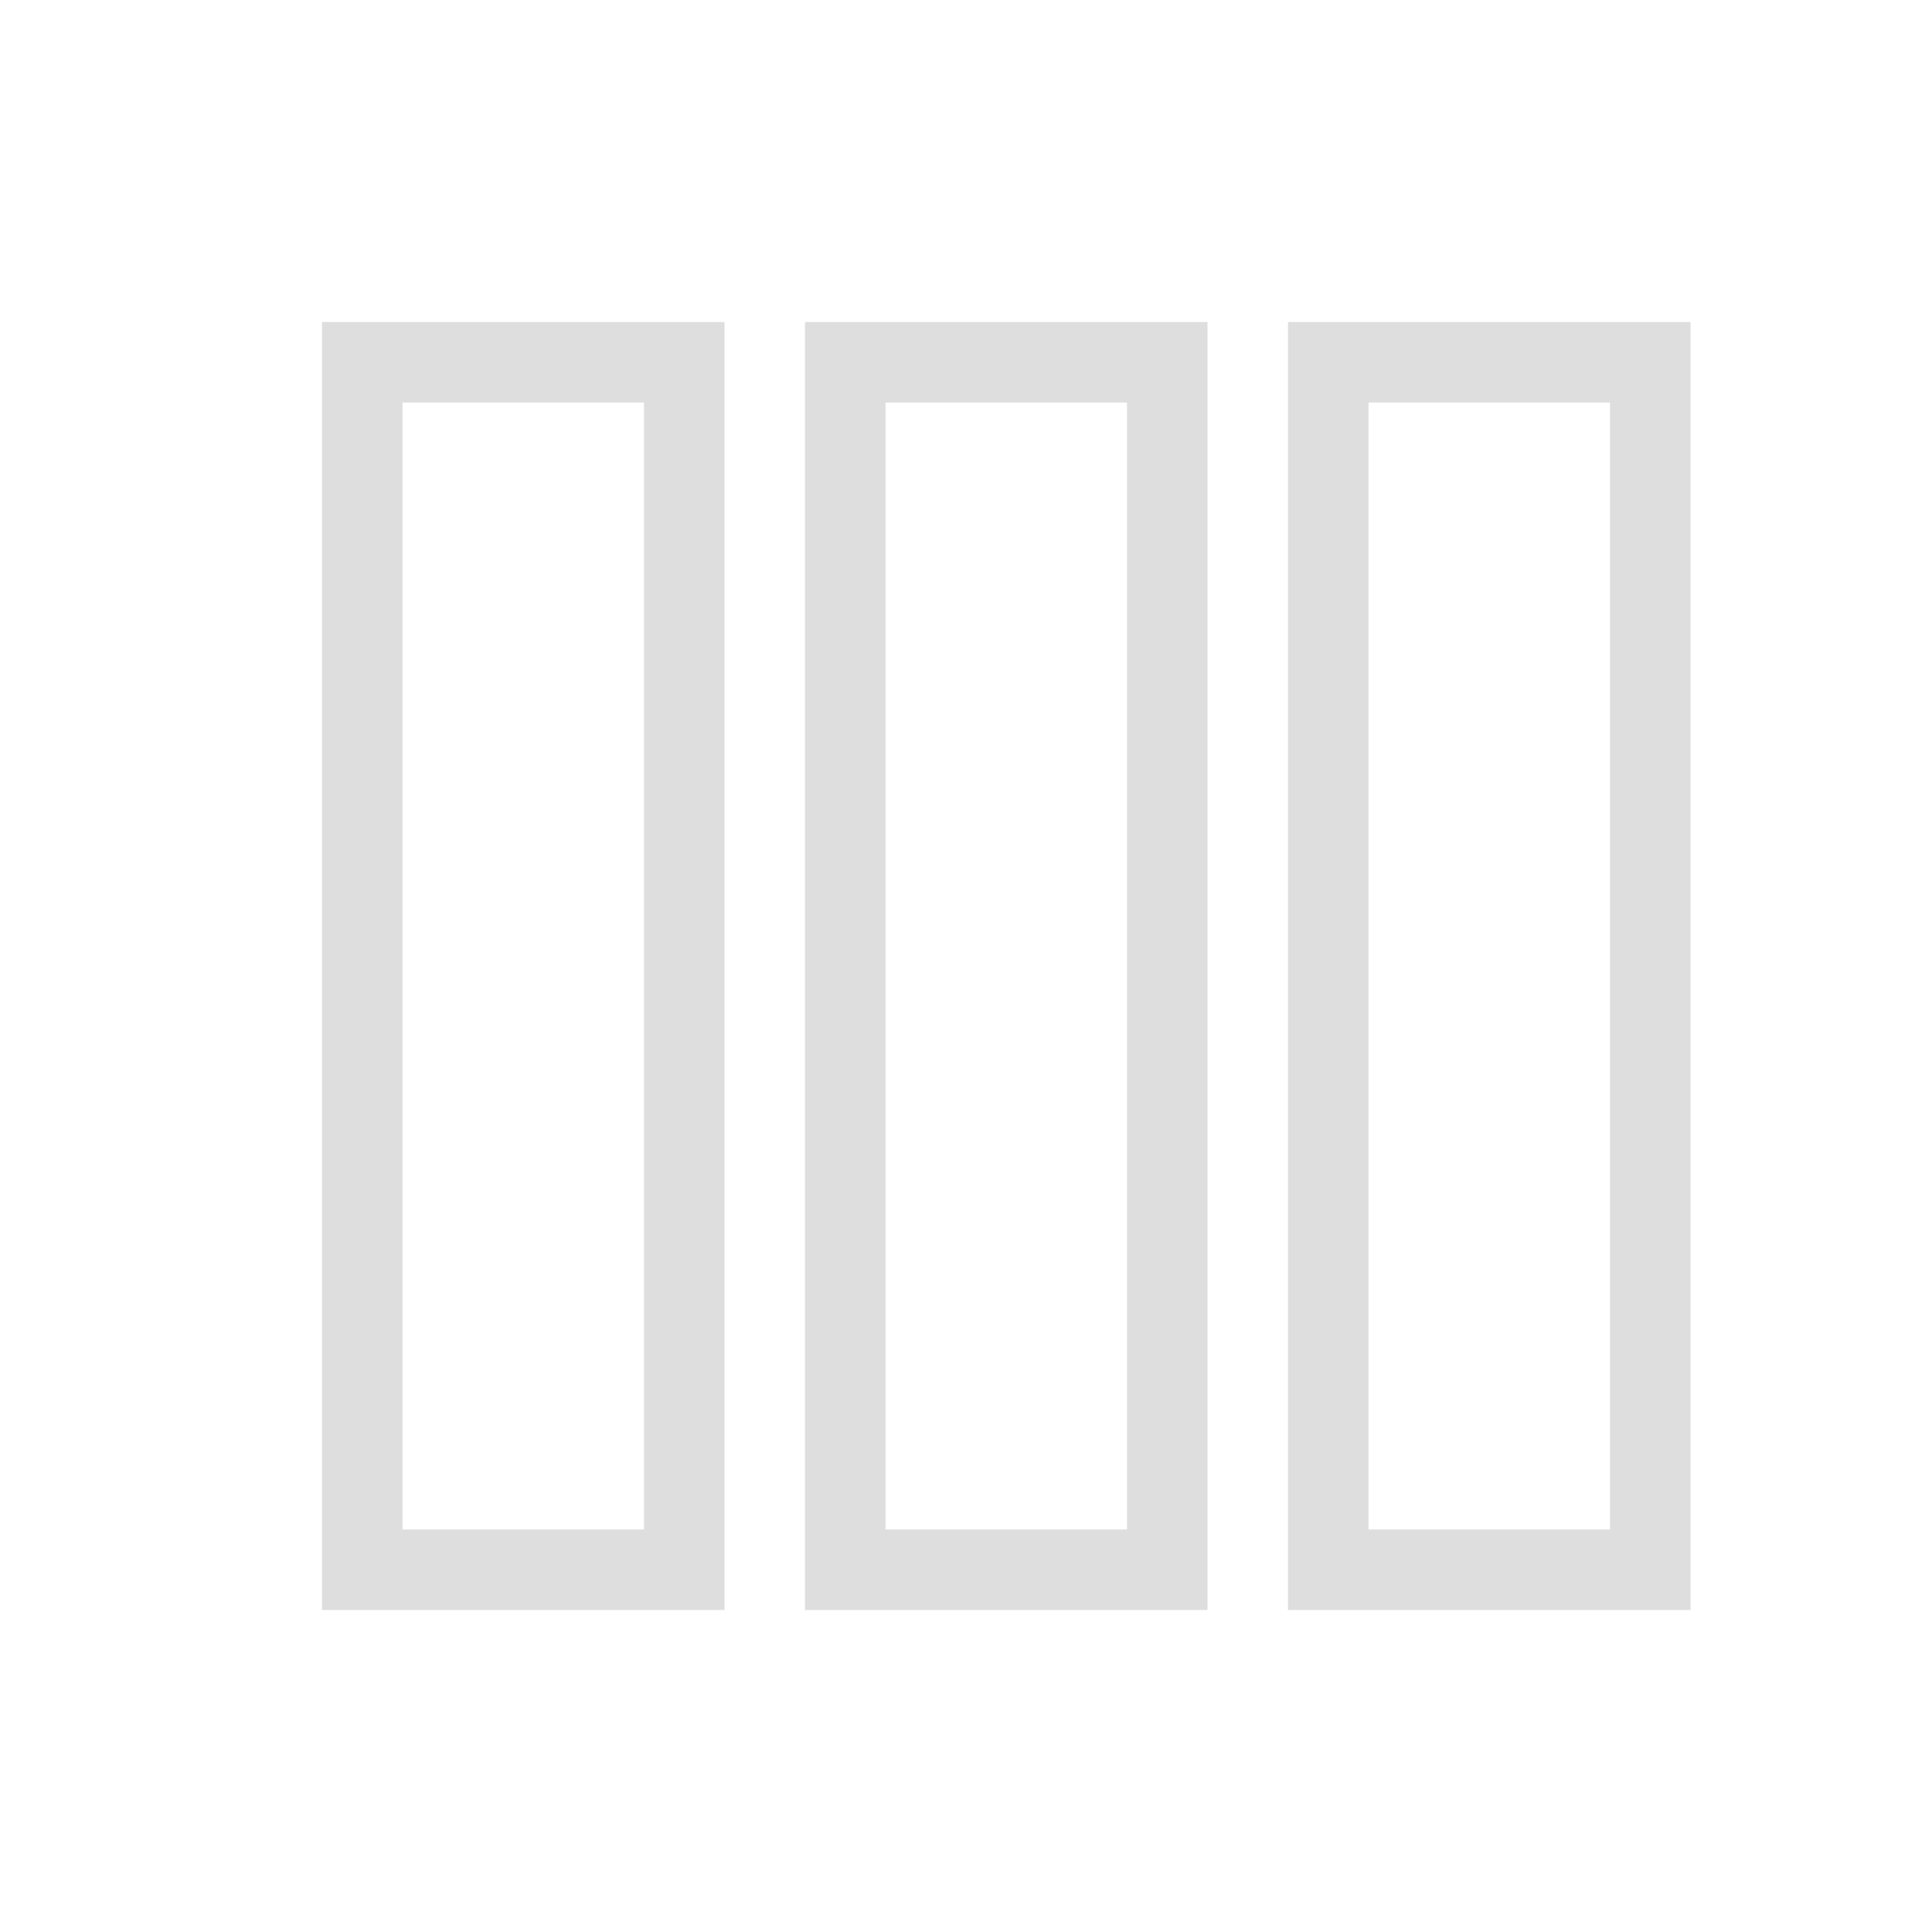 <?xml version="1.0" encoding="UTF-8"?>
<svg viewBox="0 0 24 24" xmlns="http://www.w3.org/2000/svg">
 <defs id="defs3051">
  <style id="current-color-scheme" type="text/css">.ColorScheme-Text {
        color:#dedede;
      }</style>
 </defs>
 <path class="ColorScheme-Text" d="m4 4v16h5v-16h-5zm6 0v16h5v-16h-5zm6 0v16h5v-16h-5zm-11 1h3v14h-3v-14zm6 0h3v14h-3v-14zm6 0h3v14h-3v-14z" fill="currentColor"/>
</svg>

